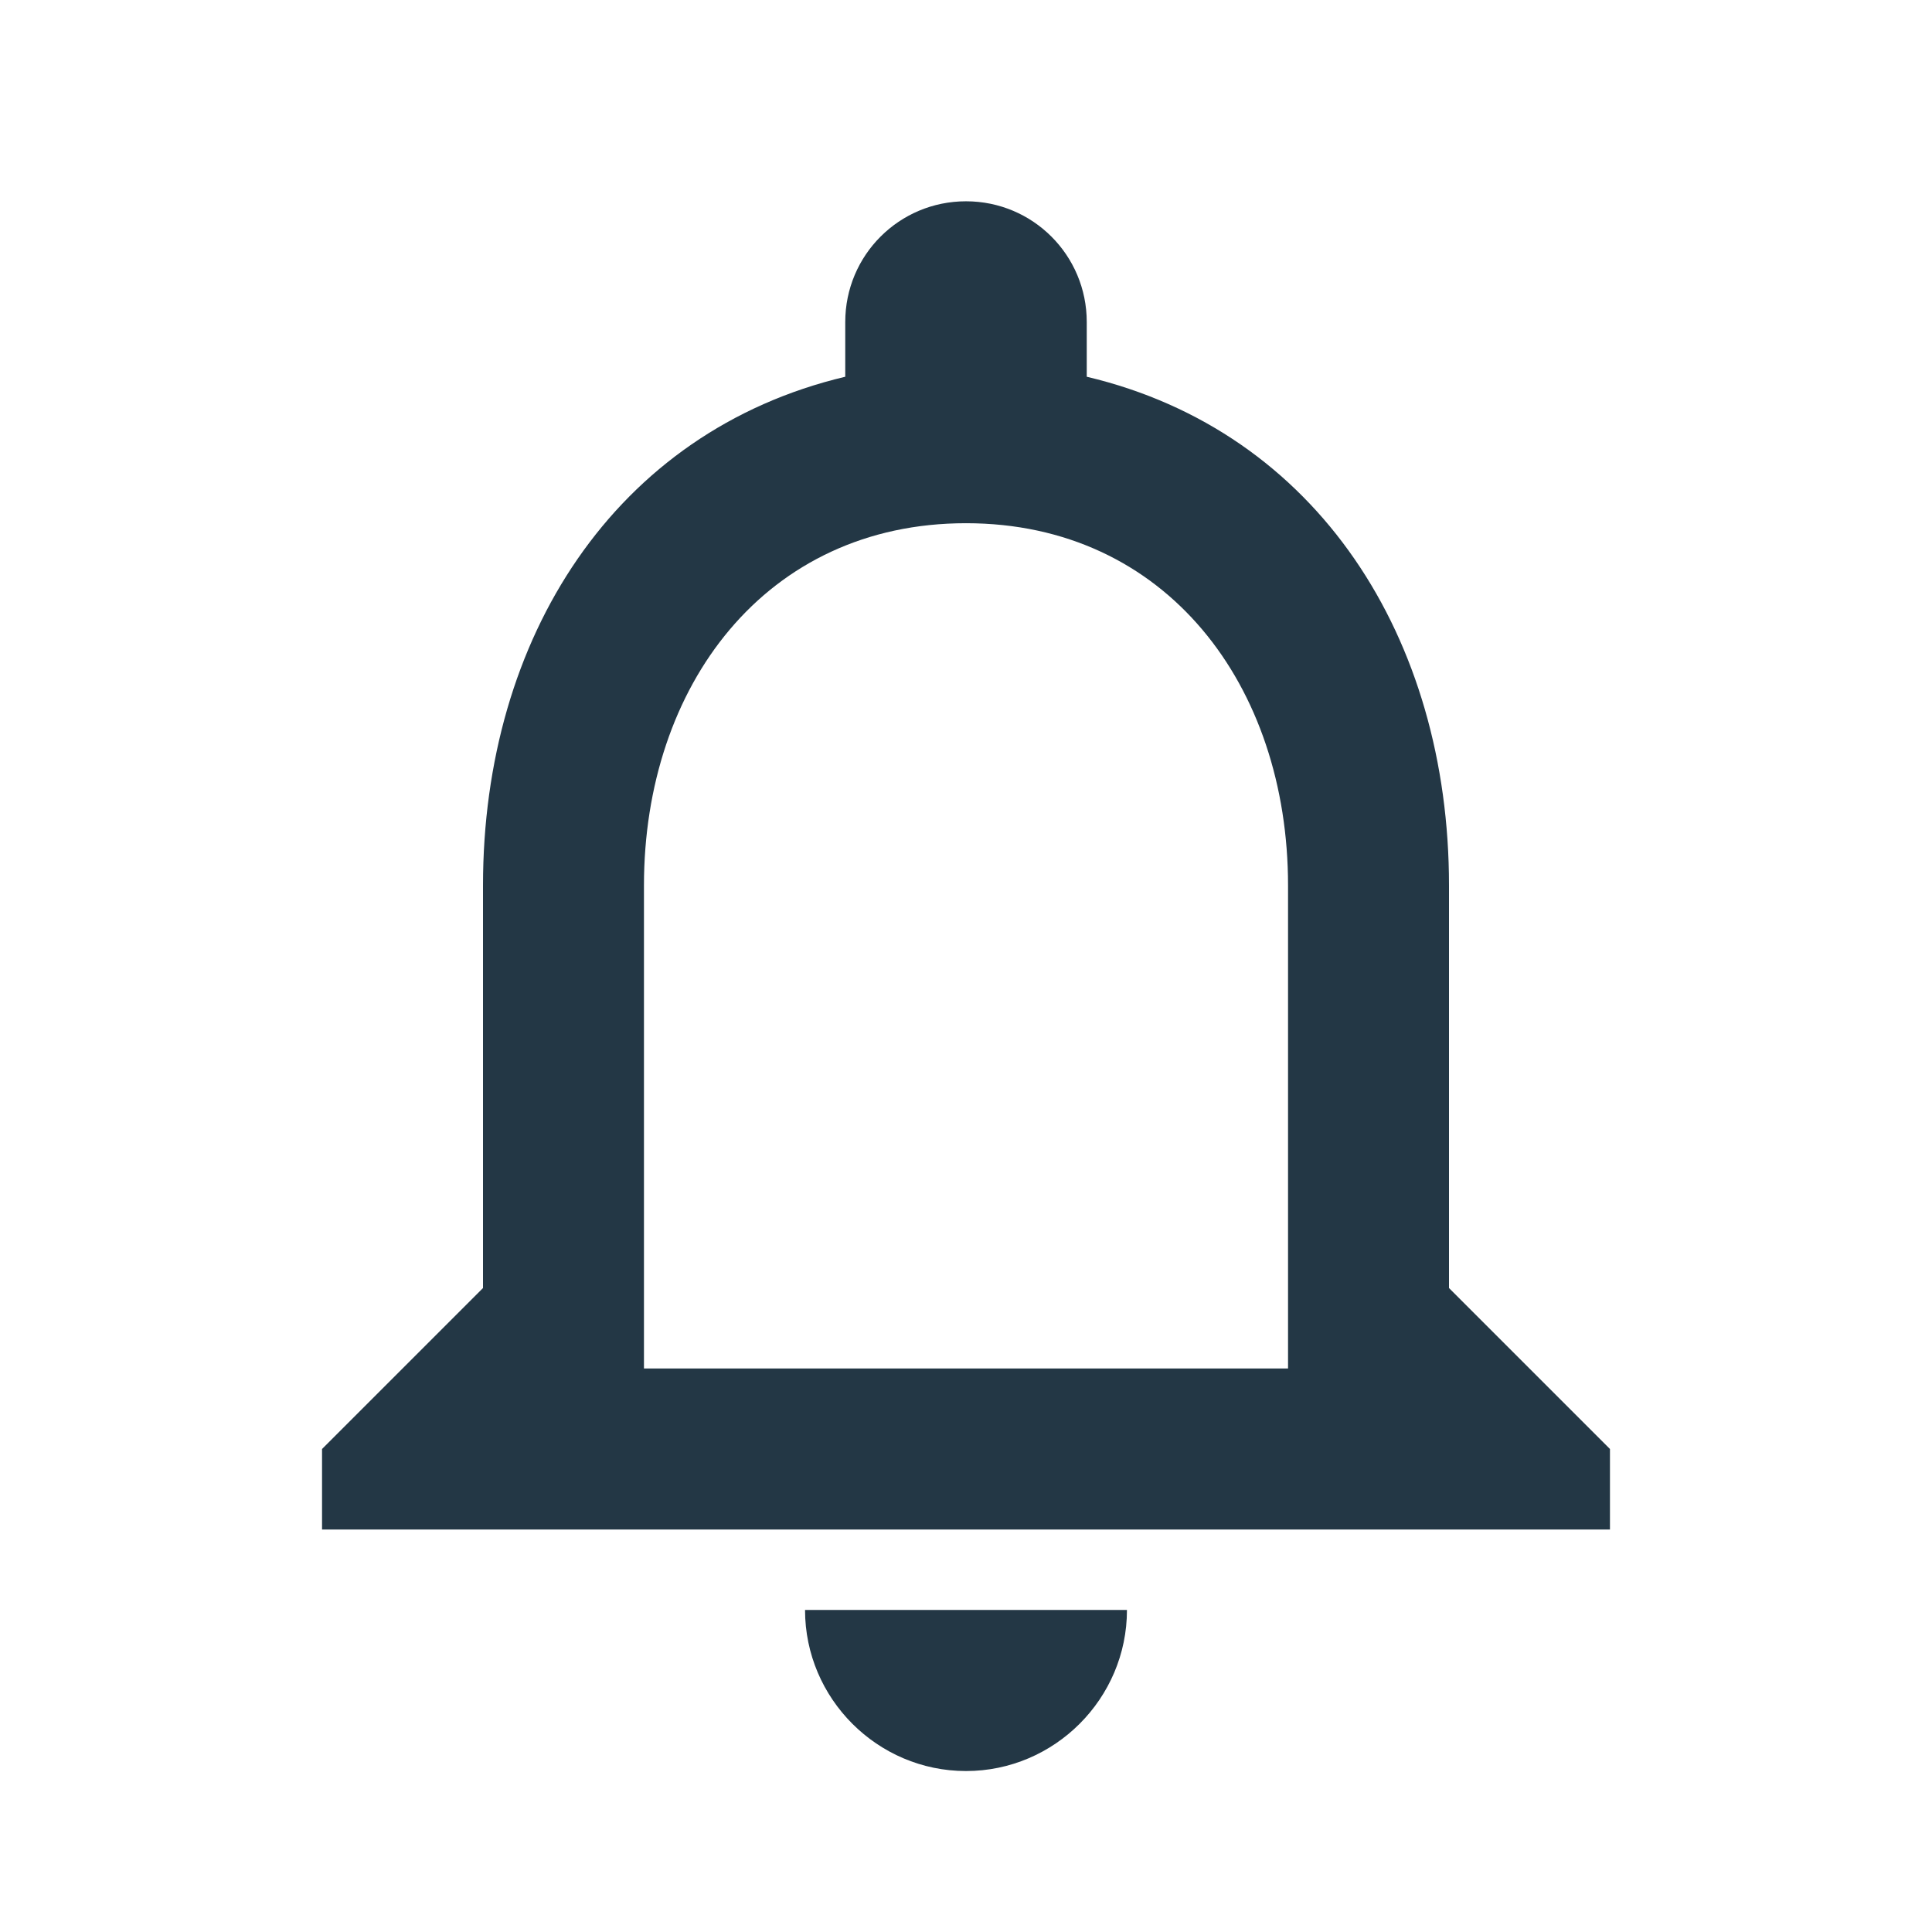<?xml version="1.0" encoding="UTF-8"?>
<svg width="16px" height="16px" viewBox="0 0 16 16" version="1.1" xmlns="http://www.w3.org/2000/svg" xmlns:xlink="http://www.w3.org/1999/xlink">
    <title>Icons/Social/notifications-none</title>
    <g id="Icons/Social/notifications-none" stroke="none" stroke-width="1" fill="none" fill-rule="evenodd">
        <rect id="Spacer" fill-opacity="0" fill="#D8D8D8" x="0" y="0" width="16" height="16"></rect>
        <path d="M8,14.667 C8.733,14.667 9.333,14.067 9.333,13.333 L6.667,13.333 C6.667,14.067 7.267,14.667 8,14.667 Z M12,10.667 L12,7.333 C12,5.287 10.913,3.573 9,3.12 L9,2.667 C9,2.113 8.553,1.667 8,1.667 C7.447,1.667 7,2.113 7,2.667 L7,3.12 C5.093,3.573 4,5.28 4,7.333 L4,10.667 L2.667,12 L2.667,12.667 L13.333,12.667 L13.333,12 L12,10.667 Z M10.667,11.333 L5.333,11.333 L5.333,7.333 C5.333,5.68 6.34,4.333 8,4.333 C9.66,4.333 10.667,5.68 10.667,7.333 L10.667,11.333 Z" id="Icons/Social/ic_notifications_none_24px" fill="#233745" fill-rule="nonzero"></path>
    </g>
</svg>